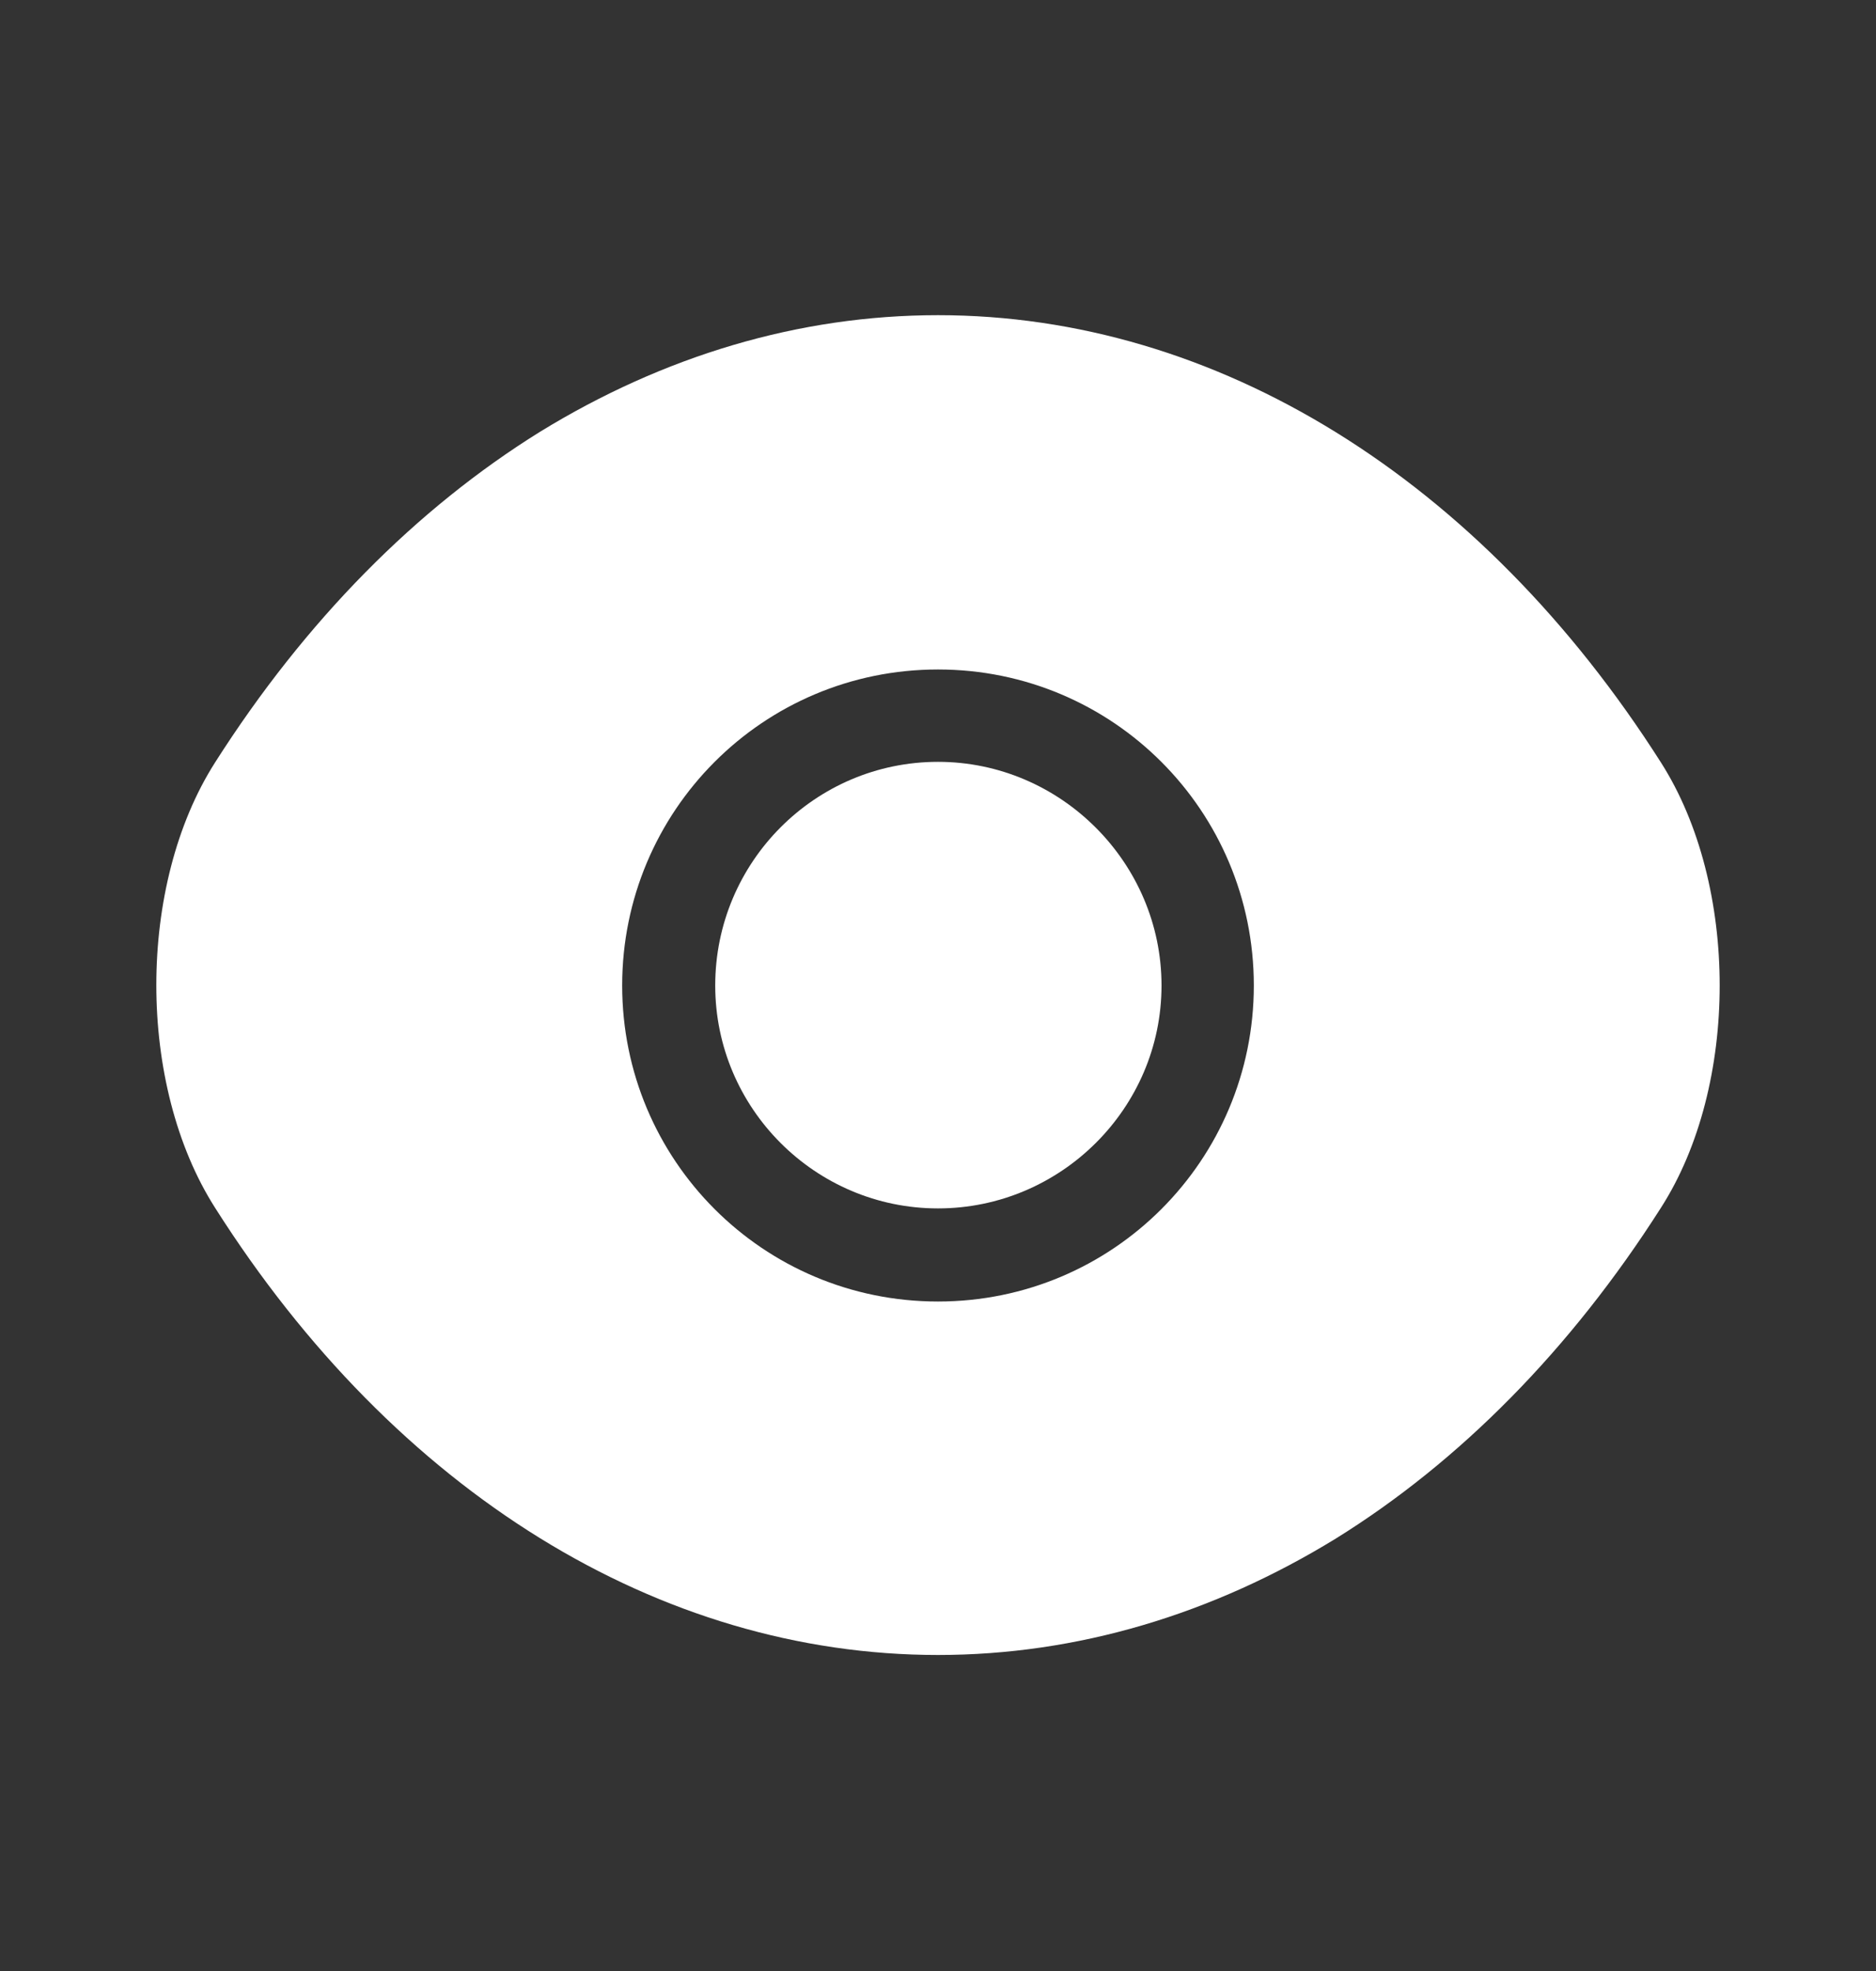 <svg width="20" height="21" viewBox="0 0 20 21" fill="none" xmlns="http://www.w3.org/2000/svg">
<rect x="0" y="0" width="20" height="21" fill="#333333" stroke="none"/>
<path d="M17.708 8.125C15.783 5.1 12.967 3.358 10 3.358C8.517 3.358 7.075 3.792 5.758 4.6C4.442 5.417 3.258 6.608 2.292 8.125C1.458 9.433 1.458 11.558 2.292 12.867C4.217 15.9 7.033 17.633 10 17.633C11.483 17.633 12.925 17.2 14.242 16.392C15.558 15.575 16.742 14.383 17.708 12.867C18.542 11.567 18.542 9.433 17.708 8.125ZM10 13.867C8.133 13.867 6.633 12.358 6.633 10.5C6.633 8.642 8.133 7.133 10 7.133C11.867 7.133 13.367 8.642 13.367 10.5C13.367 12.358 11.867 13.867 10 13.867Z" fill="white"/>
<path d="M10 8.117C8.692 8.117 7.625 9.183 7.625 10.5C7.625 11.808 8.692 12.875 10 12.875C11.308 12.875 12.383 11.808 12.383 10.5C12.383 9.192 11.308 8.117 10 8.117Z" fill="white"/>
</svg>

